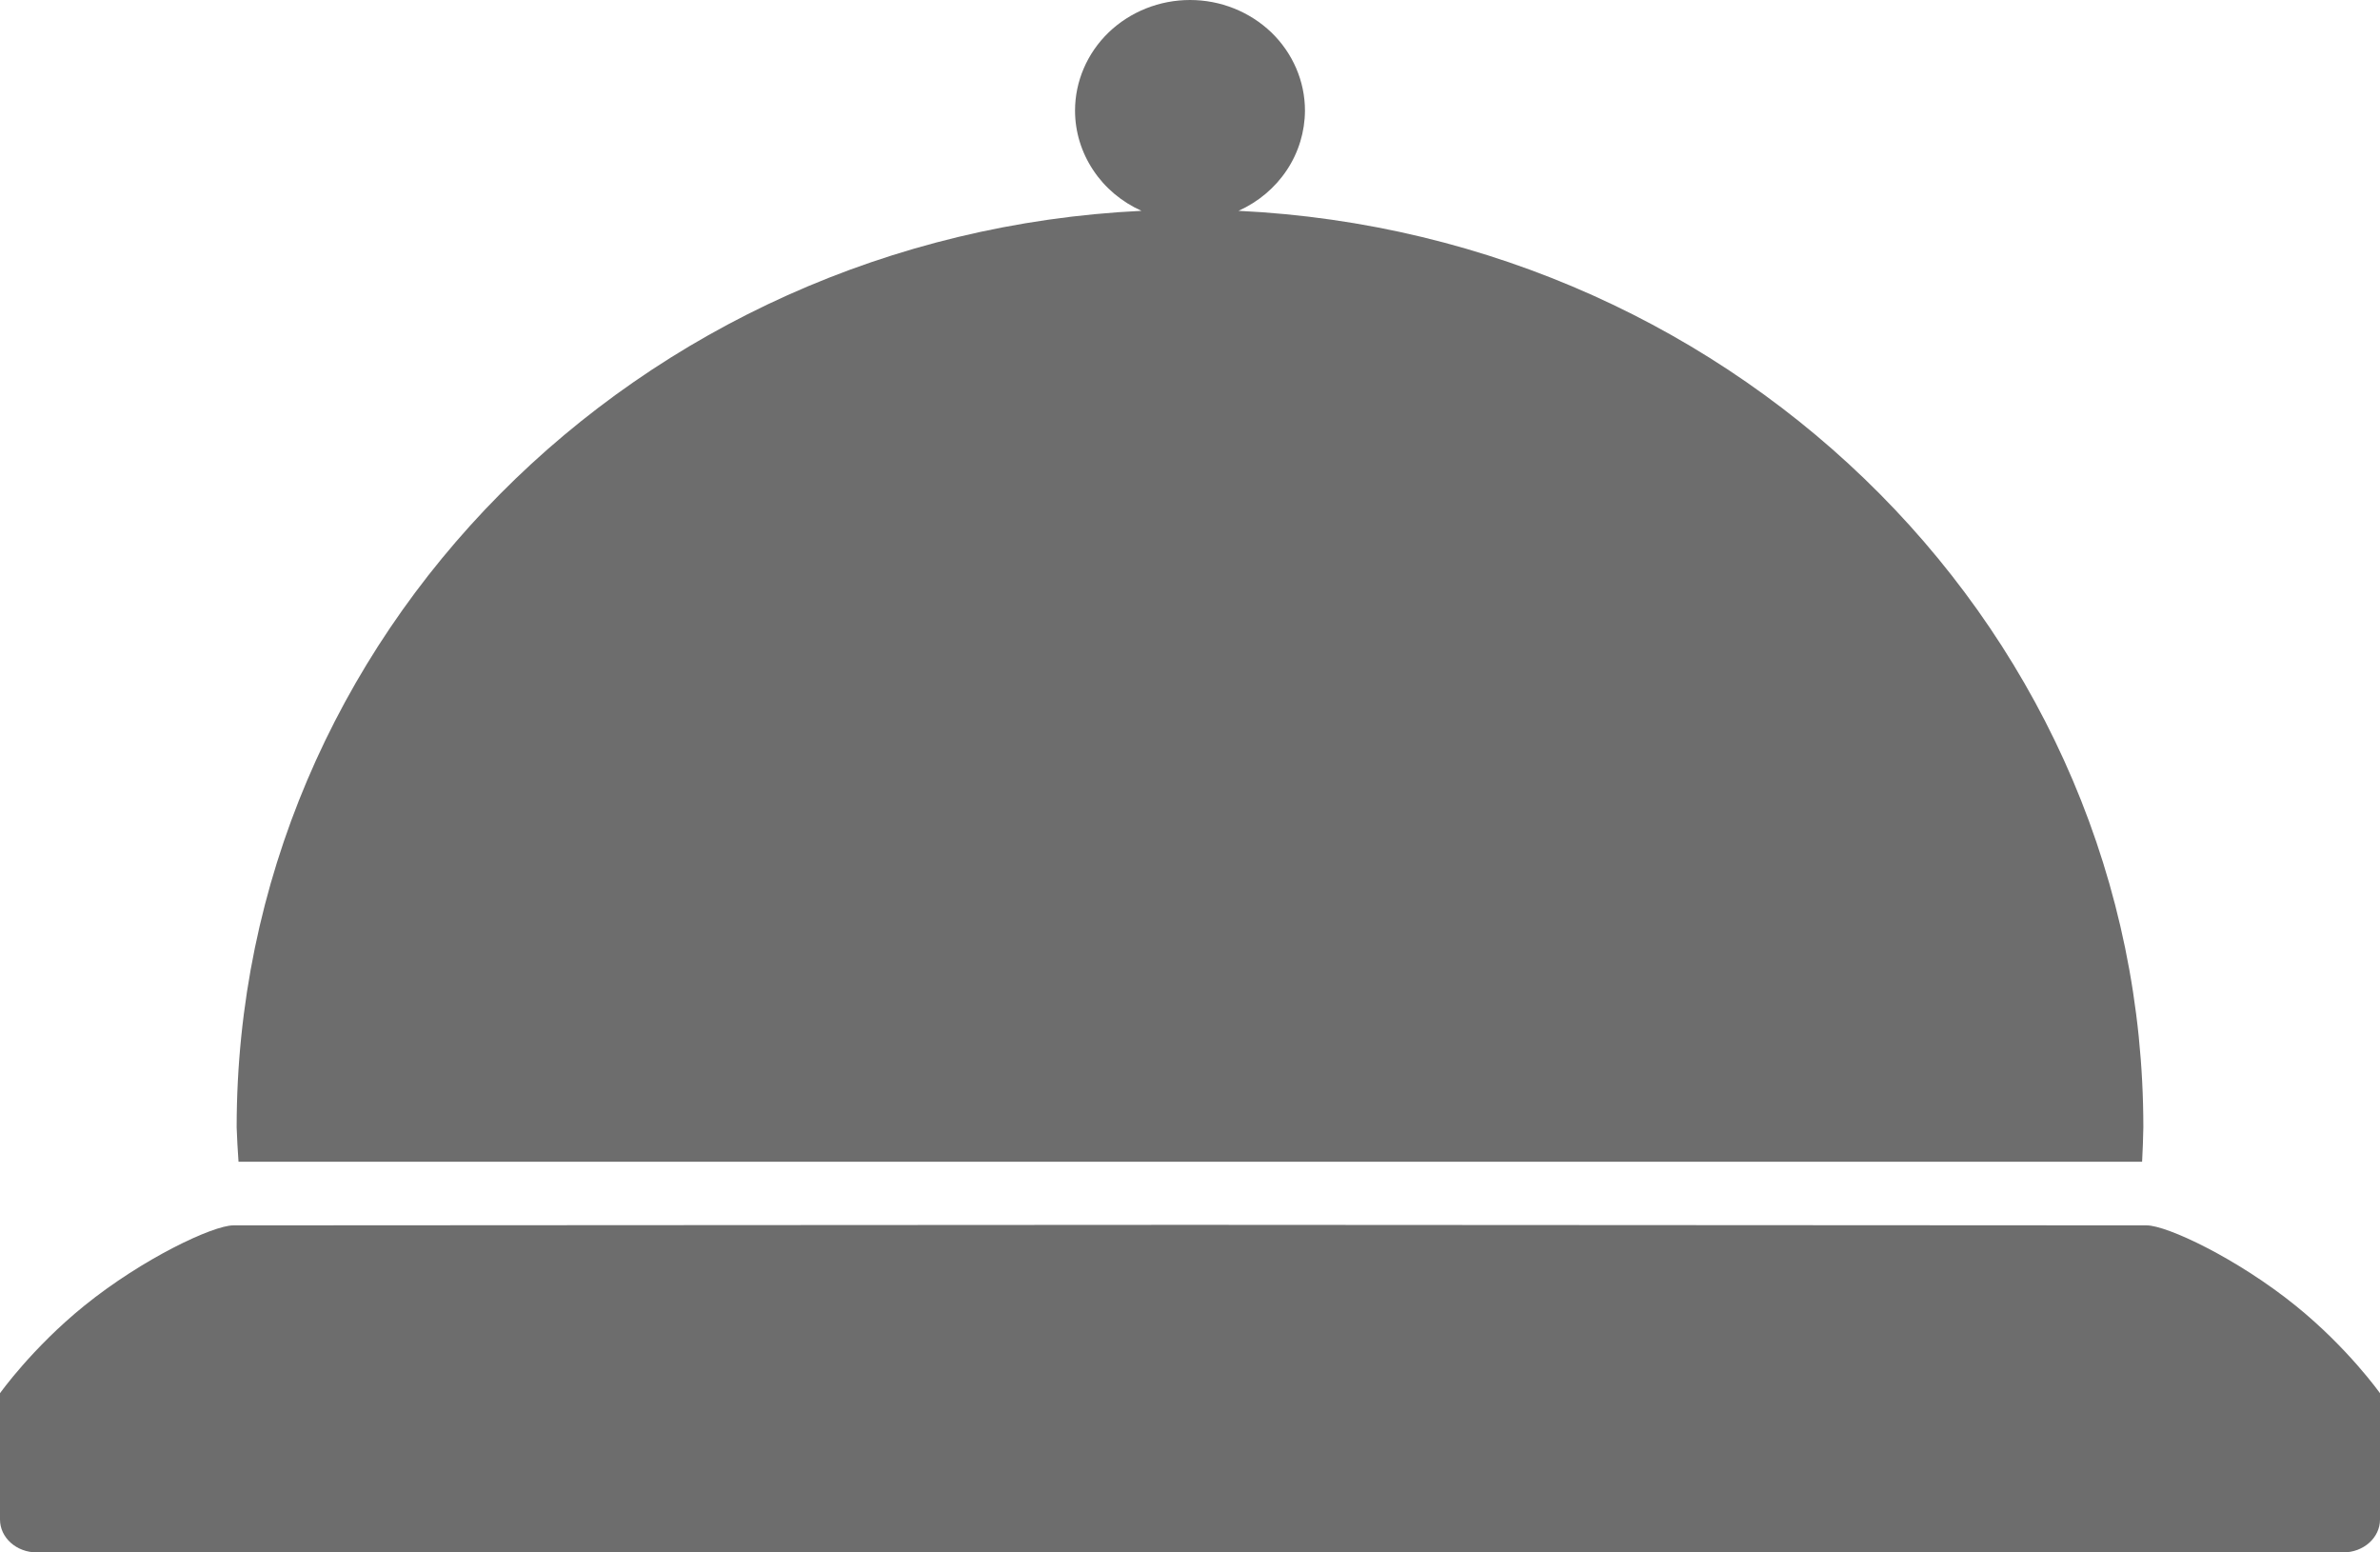 <svg width="23" height="15" viewBox="0 0 23 15" fill="none" xmlns="http://www.w3.org/2000/svg">
<path d="M11.5 1.74778e-07C11.205 -0 10.923 0.113 10.714 0.313C10.506 0.514 10.389 0.786 10.389 1.069C10.389 1.272 10.45 1.472 10.564 1.643C10.677 1.815 10.84 1.951 11.031 2.037C6.161 2.272 2.287 6.147 2.287 10.893C2.291 11.003 2.297 11.114 2.305 11.225H20.701C20.707 11.114 20.711 11.003 20.713 10.893C20.713 6.147 16.839 2.272 11.969 2.037H11.969C12.16 1.951 12.322 1.815 12.436 1.643C12.55 1.472 12.61 1.272 12.611 1.069C12.611 0.786 12.494 0.514 12.286 0.313C12.077 0.113 11.795 4.29323e-06 11.501 4.29323e-06L11.5 1.74778e-07ZM11.452 11.835L2.255 11.84C2.058 11.84 1.378 12.161 0.814 12.617C0.309 13.026 0 13.462 0 13.462V14.682C0 14.858 0.159 15 0.356 15H22.644C22.841 15 23 14.858 23 14.682V13.462C23 13.462 22.692 13.026 22.186 12.617C21.622 12.161 20.942 11.84 20.745 11.84L11.548 11.835H11.452Z" fill="#6D6D6D"/>
</svg>
